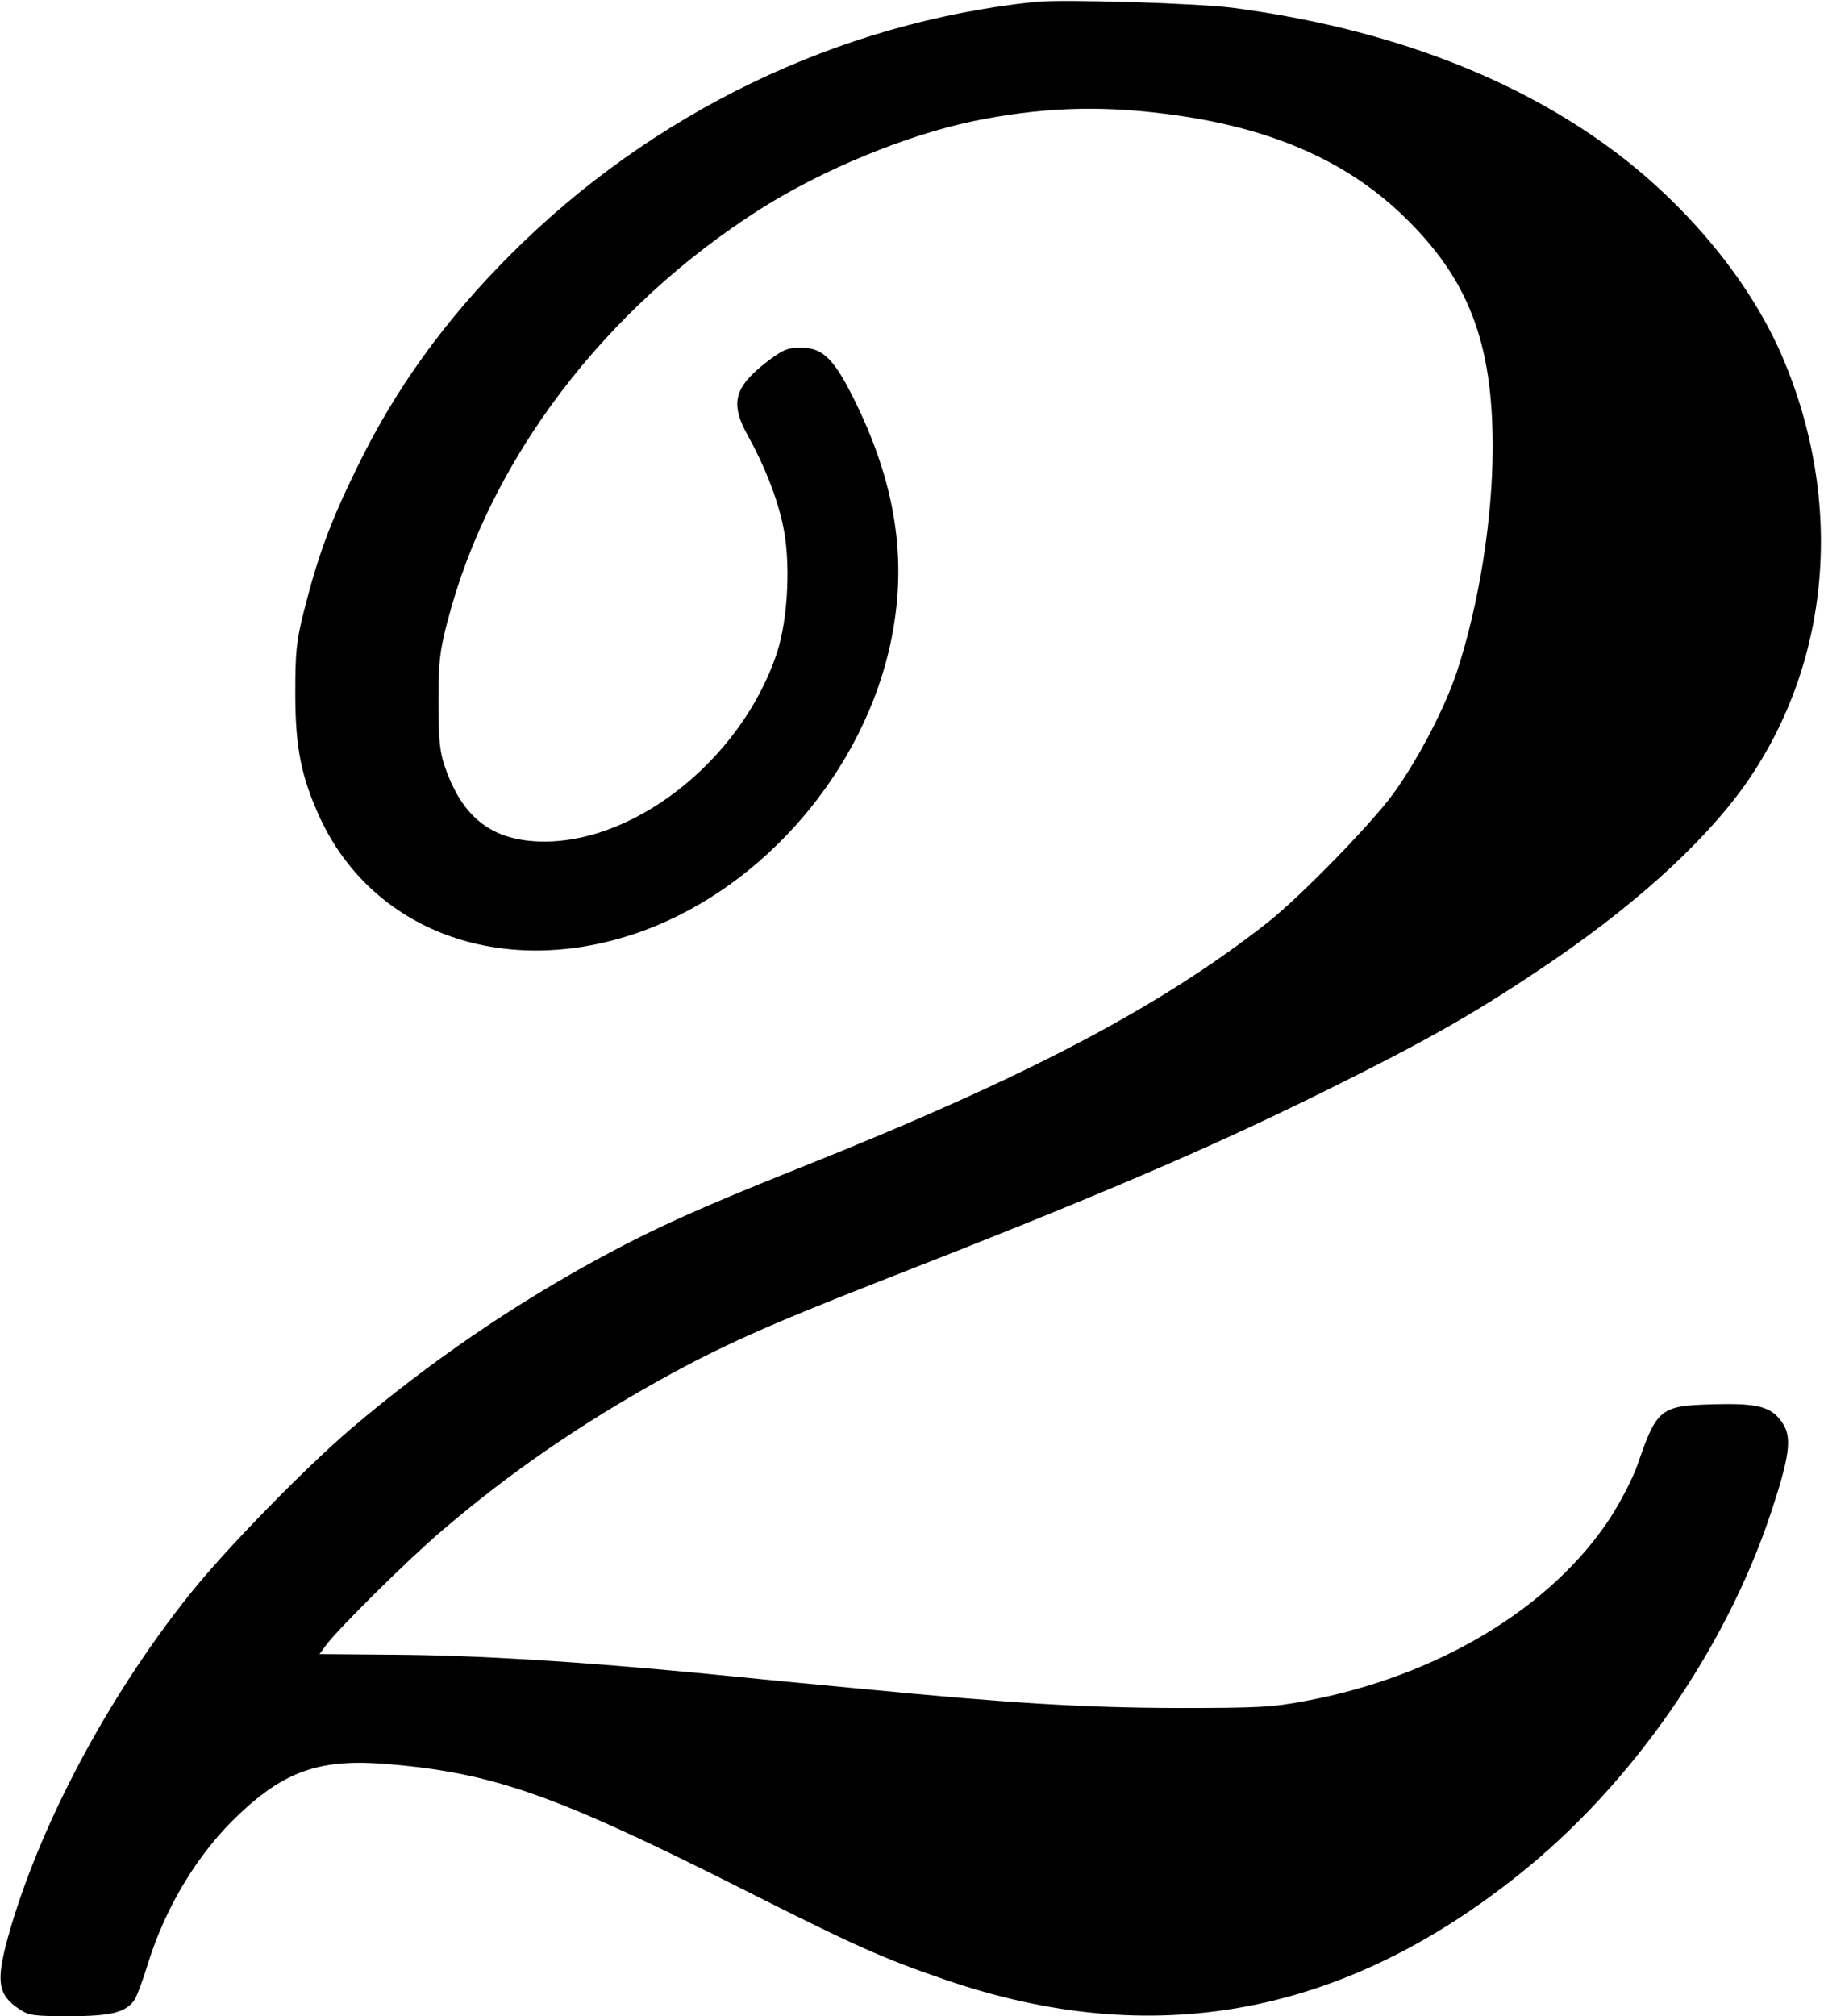 <?xml version="1.0" standalone="no"?>
<!DOCTYPE svg PUBLIC "-//W3C//DTD SVG 20010904//EN"
 "http://www.w3.org/TR/2001/REC-SVG-20010904/DTD/svg10.dtd">
<svg version="1.0" xmlns="http://www.w3.org/2000/svg"
 width="572pt" height="632pt" viewBox="0 0 572 632"
 preserveAspectRatio="xMidYMid meet">
<g transform="translate(0,632) scale(0.1,-0.1)"
fill="#000000" stroke="none">
<path d="M3245 6314 c-616 -65 -1200 -347 -1645 -793 -208 -208 -364 -425
-484 -674 -81 -165 -121 -276 -163 -443 -24 -95 -27 -129 -27 -259 0 -169 19
-262 78 -390 165 -353 565 -501 981 -364 382 126 703 481 801 883 63 263 31
509 -102 783 -68 138 -102 173 -173 173 -42 0 -56 -6 -107 -45 -103 -80 -115
-130 -58 -232 51 -92 90 -190 109 -278 25 -112 17 -292 -18 -400 -113 -342
-462 -613 -763 -592 -142 10 -228 83 -280 237 -15 44 -19 84 -19 200 0 126 4
159 28 251 132 509 494 984 982 1294 196 124 457 231 666 275 206 42 383 50
589 25 330 -39 576 -143 762 -323 202 -195 279 -394 279 -722 0 -227 -43 -495
-112 -705 -37 -112 -119 -270 -196 -378 -66 -93 -294 -327 -398 -409 -339
-266 -760 -487 -1465 -768 -311 -124 -462 -192 -636 -287 -271 -148 -526 -322
-769 -528 -143 -121 -397 -381 -508 -520 -262 -327 -477 -735 -573 -1081 -37
-136 -30 -177 35 -221 31 -21 45 -23 158 -23 134 0 179 12 206 53 7 12 26 62
41 112 56 180 159 349 286 468 146 138 258 175 468 157 329 -28 521 -95 1107
-390 357 -180 442 -218 637 -285 650 -224 1244 -116 1799 327 353 280 650 706
793 1137 57 172 66 233 38 277 -34 54 -76 66 -217 62 -169 -4 -179 -13 -240
-190 -15 -43 -53 -116 -86 -167 -185 -282 -542 -496 -955 -573 -106 -20 -150
-22 -404 -22 -293 1 -523 15 -987 60 -139 13 -367 35 -505 49 -390 37 -694 56
-956 58 l-240 2 19 26 c33 47 261 273 364 360 209 179 429 331 686 474 189
105 337 171 679 305 694 271 1031 415 1405 600 309 153 457 236 665 375 291
193 516 395 649 580 273 383 317 890 119 1350 -99 229 -287 459 -515 633 -314
238 -721 393 -1203 457 -110 15 -540 28 -625 19z"/>
</g>
</svg>
